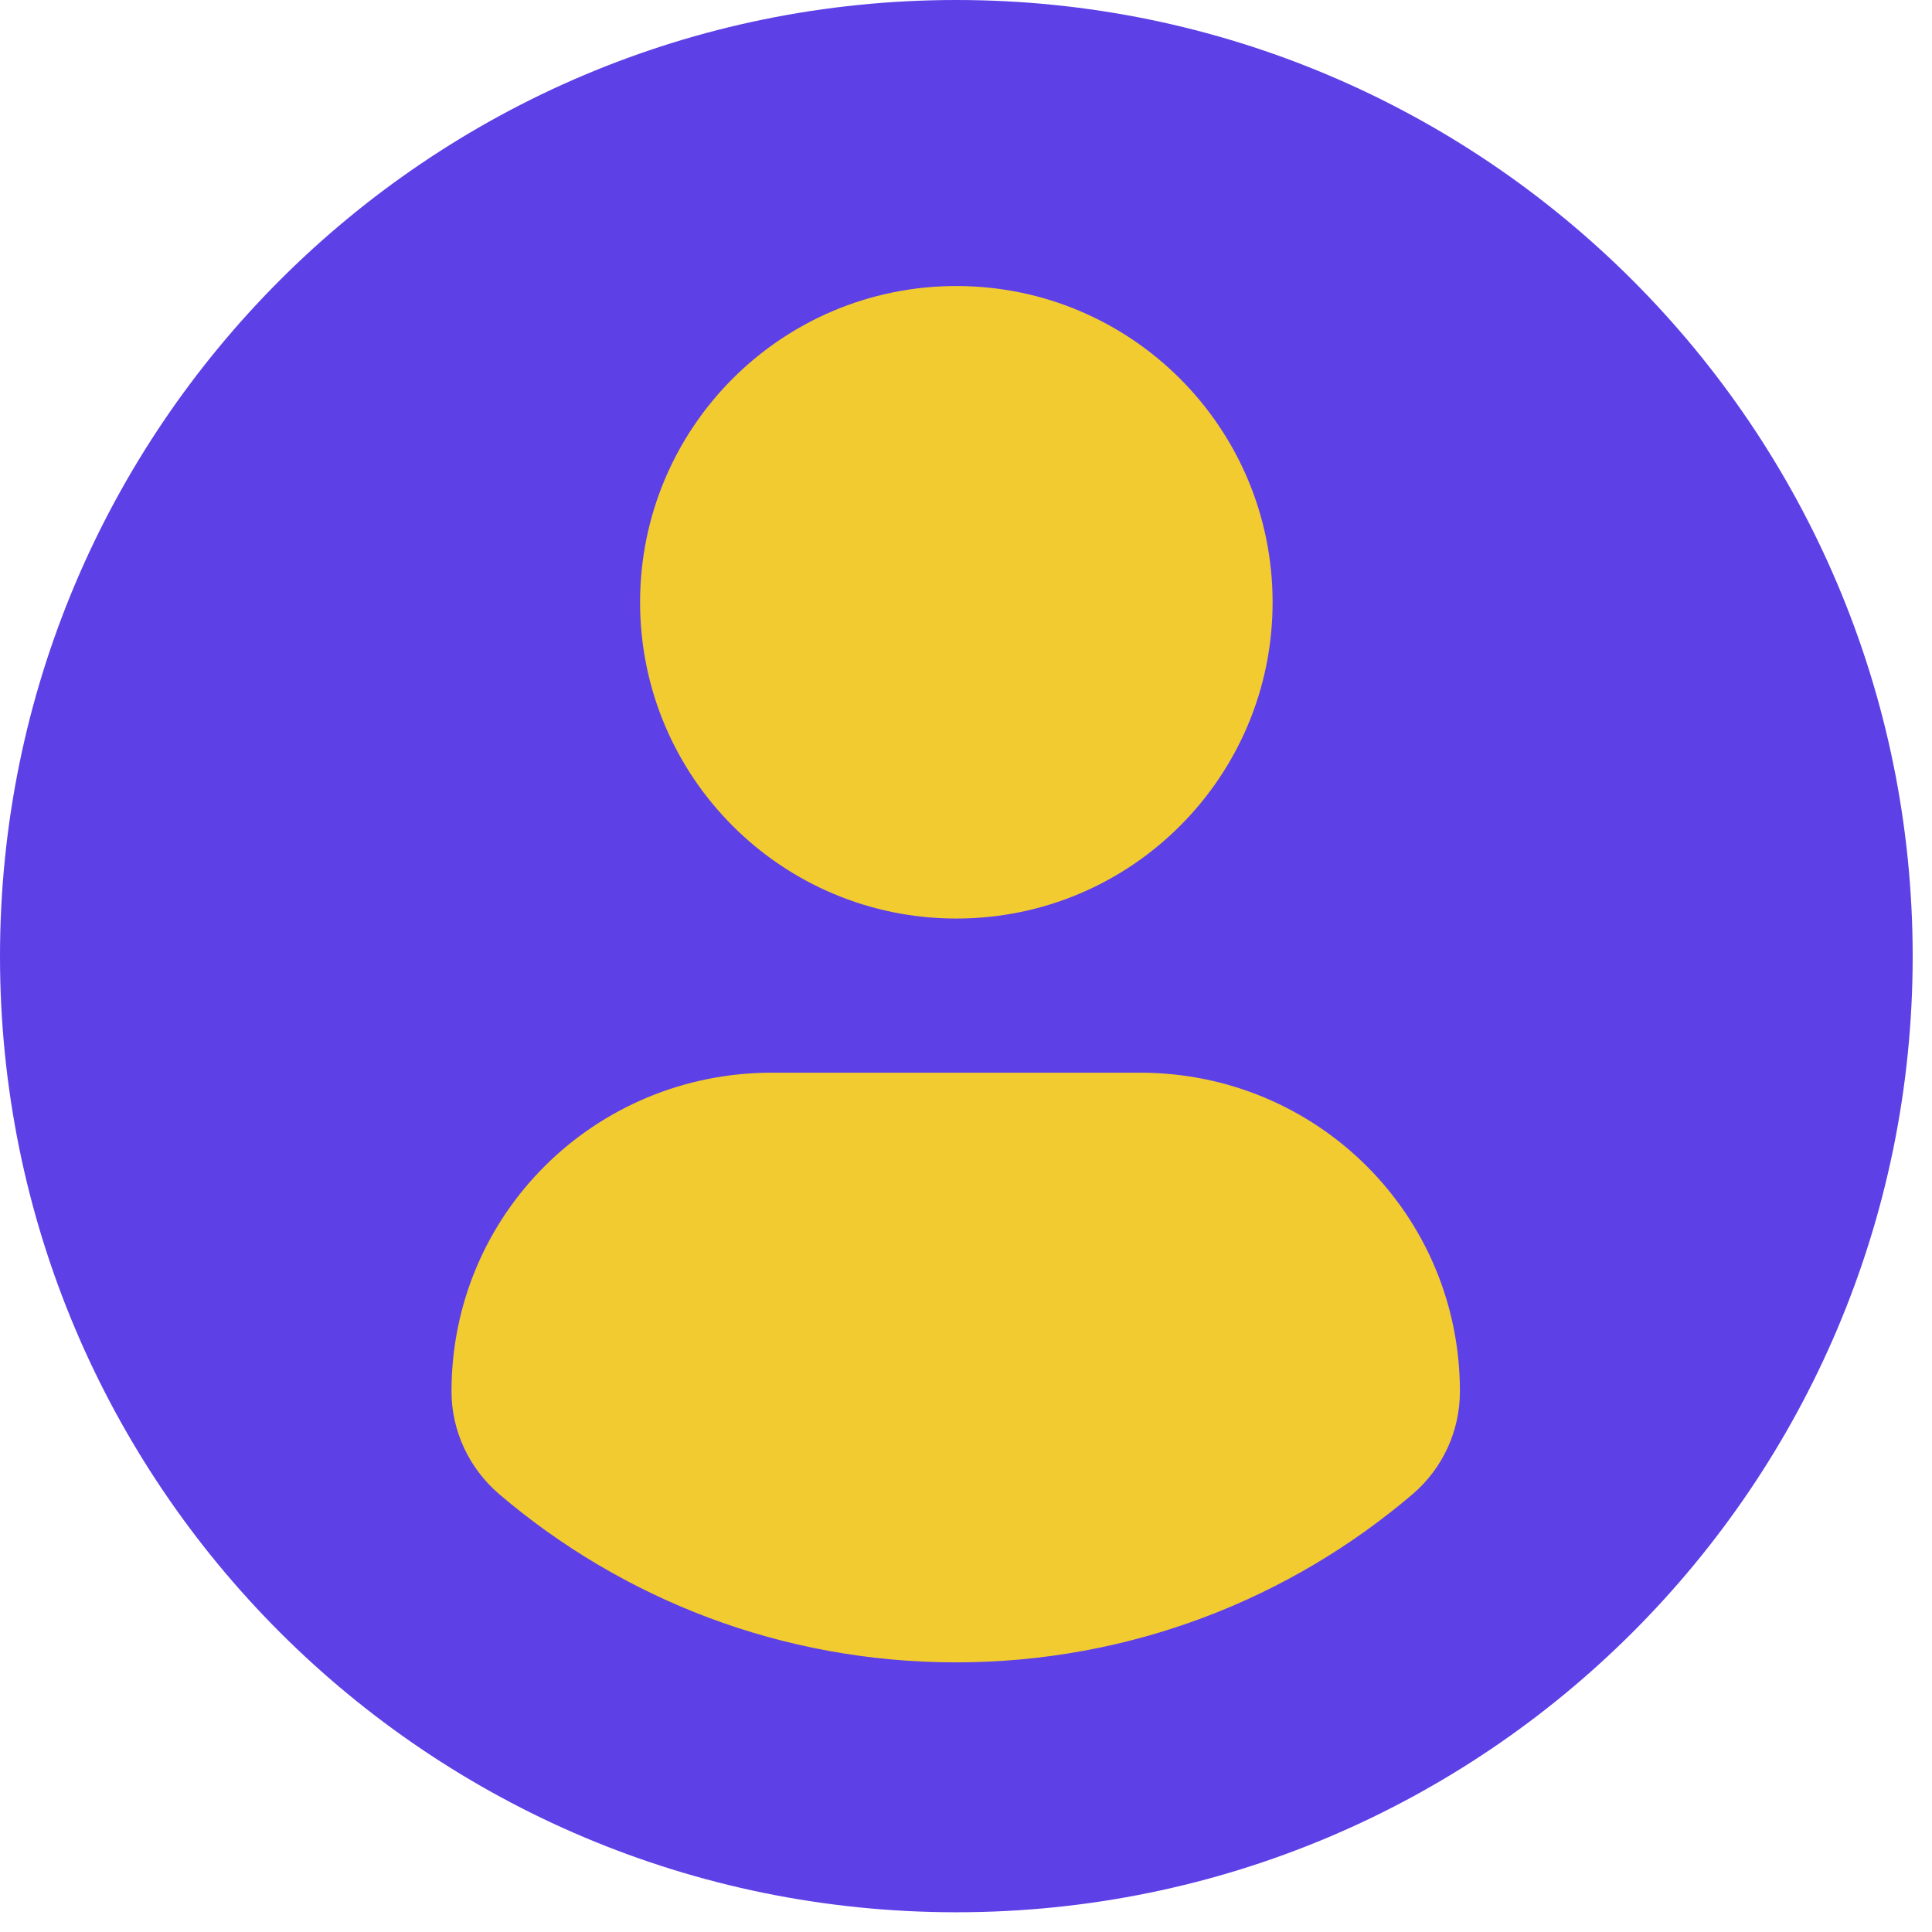 <svg width="46" height="46" viewBox="0 0 46 46" fill="none" xmlns="http://www.w3.org/2000/svg">
<circle cx="22.5" cy="22.5" r="17.5" fill="#F2CB31"/>
<path d="M22.77 0C10.19 0 0 10.19 0 22.77C0 35.35 10.19 45.53 22.77 45.53C35.35 45.53 45.54 35.34 45.54 22.77C45.54 10.2 35.34 0 22.77 0ZM22.77 6.81C26.93 6.81 30.3 10.18 30.3 14.34C30.3 18.5 26.93 21.87 22.77 21.87C18.61 21.87 15.24 18.5 15.24 14.34C15.24 10.18 18.61 6.81 22.77 6.81ZM22.76 39.58C18.61 39.58 14.81 38.07 11.88 35.57C11.17 34.96 10.75 34.07 10.75 33.13C10.75 28.91 14.16 25.54 18.38 25.54H27.14C31.36 25.54 34.76 28.92 34.76 33.13C34.76 34.07 34.35 34.96 33.64 35.57C30.71 38.07 26.91 39.58 22.76 39.58Z" fill="#5E40E7"/>
</svg>
